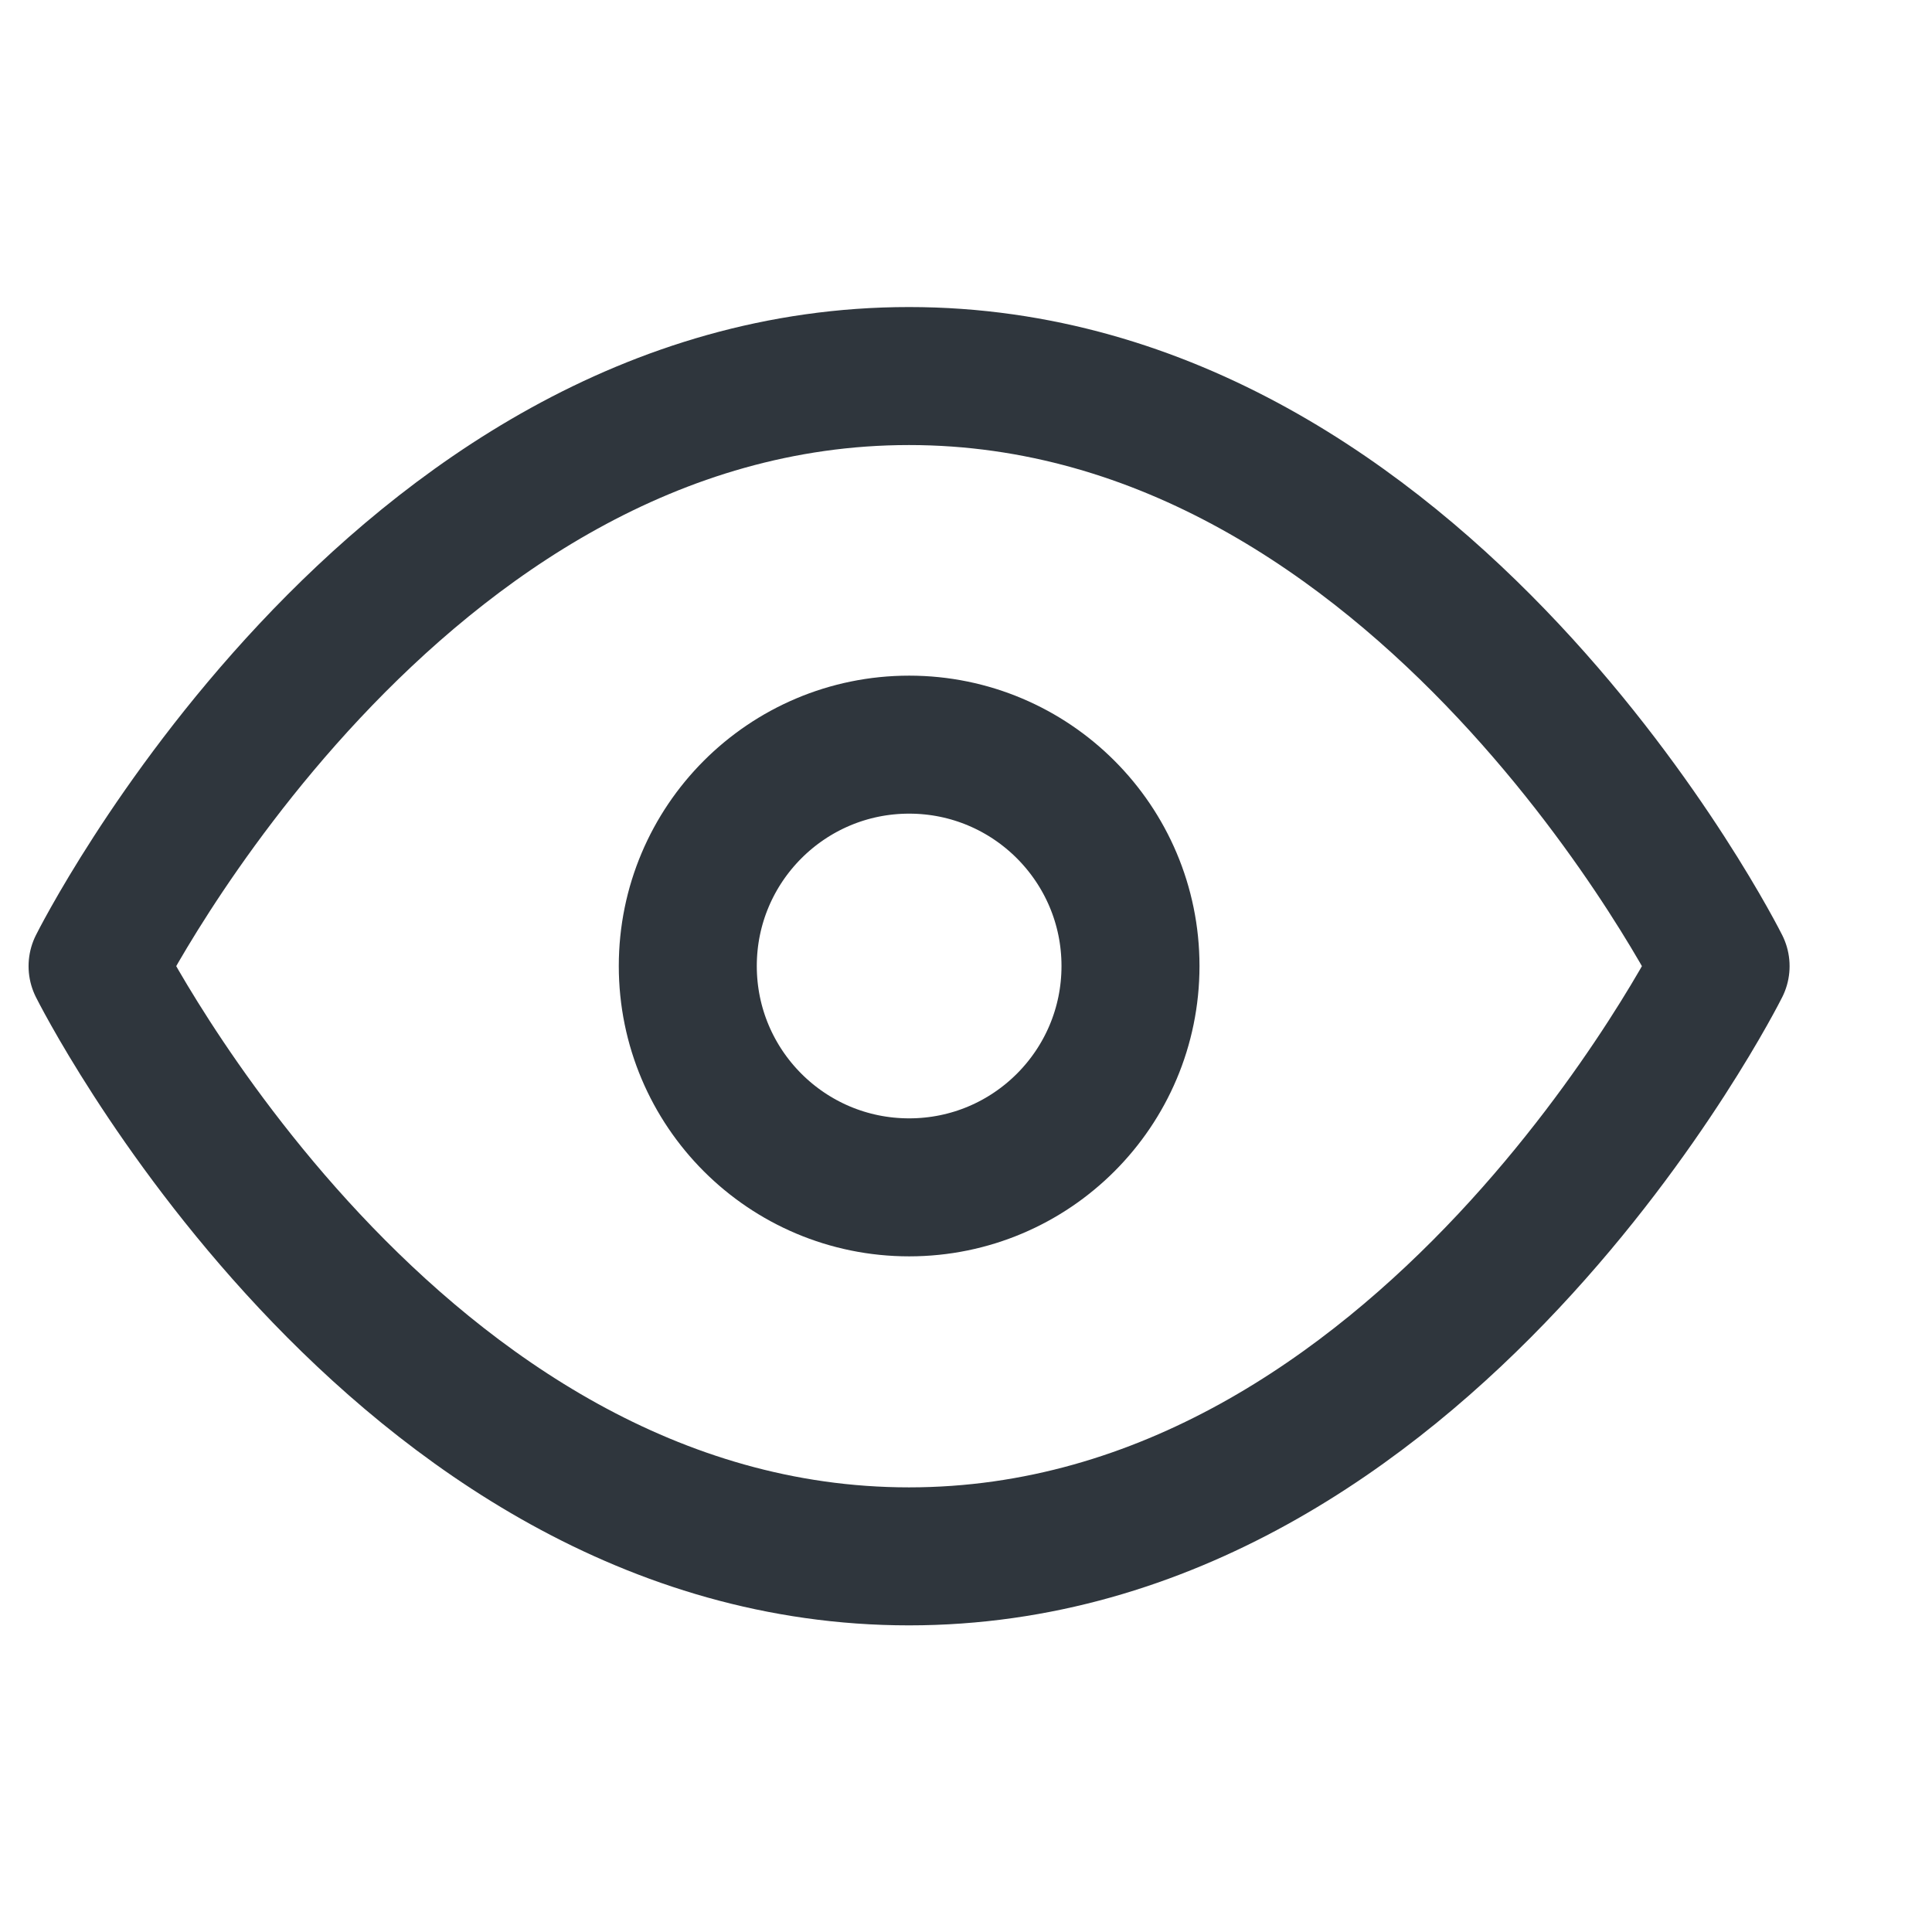 <svg width="14" height="14" viewBox="0 0 14 14" fill="none" xmlns="http://www.w3.org/2000/svg">
<g clip-path="url(#clip0)">
<g clip-path="url(#clip1)">
<path d="M0.707 7.001C0.707 7.001 2.845 2.725 6.587 2.725C10.329 2.725 12.468 7.001 12.468 7.001C12.468 7.001 10.329 11.278 6.587 11.278C2.845 11.278 0.707 7.001 0.707 7.001Z" stroke="#2F363D" stroke-linejoin="round"/>
<path d="M6.588 8.604C7.474 8.604 8.192 7.886 8.192 7C8.192 6.115 7.474 5.396 6.588 5.396C5.702 5.396 4.984 6.115 4.984 7C4.984 7.886 5.702 8.604 6.588 8.604Z" stroke="#2F363D" stroke-linejoin="round"/>
</g>
</g>
<defs>
<clipPath id="clip0">
<rect width="12.83" height="12.83" fill="white" transform="translate(0.172 0.586)"/>
</clipPath>
<clipPath id="clip1">
<rect width="12.83" height="12.83" fill="white" transform="translate(0.172 0.586)"/>
</clipPath>
</defs>
</svg>
